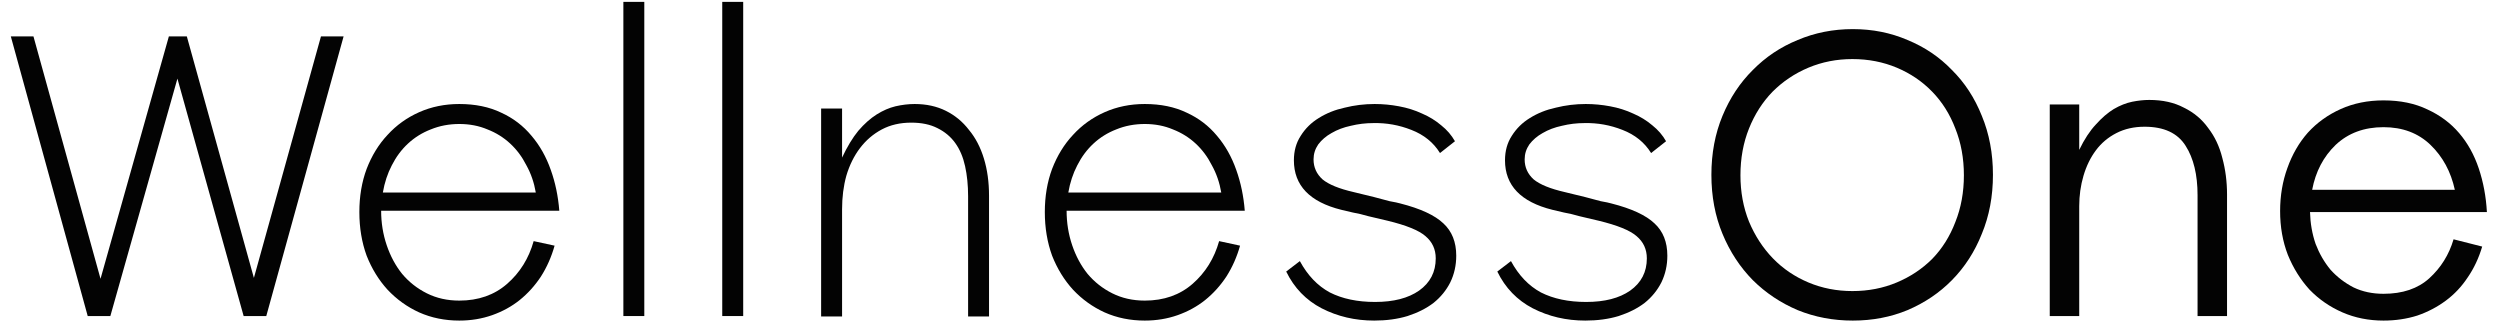 <svg xmlns="http://www.w3.org/2000/svg" width="129" height="17" viewBox="0 0 129 17" fill="none">
  <path d="M1.726 1.877L5.187 14.386L8.714 1.877H9.64L13.101 14.34L16.562 1.877H17.73L13.74 16.308H12.572L9.155 4.056L5.694 16.308H4.526L0.558 1.877H1.726Z" fill="#030303"/>
  <path d="M23.701 15.511C24.686 15.511 25.509 15.222 26.17 14.644C26.831 14.066 27.287 13.332 27.537 12.442L28.617 12.676C28.455 13.254 28.22 13.785 27.912 14.269C27.603 14.738 27.236 15.144 26.809 15.488C26.398 15.816 25.928 16.073 25.399 16.261C24.869 16.448 24.304 16.542 23.701 16.542C22.952 16.542 22.261 16.401 21.629 16.12C21.012 15.839 20.468 15.448 19.998 14.949C19.542 14.449 19.182 13.863 18.918 13.192C18.668 12.505 18.543 11.755 18.543 10.943C18.543 10.131 18.668 9.389 18.918 8.717C19.182 8.03 19.542 7.445 19.998 6.96C20.453 6.461 20.997 6.07 21.629 5.789C22.261 5.508 22.952 5.367 23.701 5.367C24.524 5.367 25.244 5.516 25.861 5.813C26.479 6.094 27 6.492 27.427 7.007C27.853 7.507 28.183 8.093 28.419 8.764C28.654 9.42 28.801 10.123 28.86 10.873H19.667C19.667 11.497 19.763 12.091 19.954 12.653C20.145 13.215 20.409 13.707 20.747 14.129C21.1 14.55 21.526 14.886 22.026 15.136C22.525 15.386 23.084 15.511 23.701 15.511ZM27.647 9.936C27.559 9.42 27.397 8.952 27.162 8.53C26.942 8.093 26.662 7.718 26.324 7.406C25.986 7.093 25.597 6.851 25.156 6.679C24.715 6.492 24.23 6.398 23.701 6.398C23.172 6.398 22.68 6.492 22.224 6.679C21.783 6.851 21.394 7.093 21.056 7.406C20.718 7.718 20.439 8.093 20.218 8.53C19.998 8.952 19.843 9.42 19.755 9.936H27.647Z" fill="#030303"/>
  <path d="M32.166 16.308V0.097H33.246V16.308H32.166Z" fill="#030303"/>
  <path d="M37.268 16.308V0.097H38.349V16.308H37.268Z" fill="#030303"/>
  <path d="M42.37 16.331V5.602H43.451V8.132C43.715 7.57 43.994 7.109 44.288 6.75C44.597 6.39 44.913 6.109 45.236 5.906C45.56 5.703 45.883 5.563 46.206 5.485C46.544 5.407 46.875 5.367 47.198 5.367C47.801 5.367 48.337 5.485 48.807 5.719C49.278 5.953 49.675 6.281 49.998 6.703C50.336 7.109 50.593 7.601 50.769 8.179C50.946 8.756 51.034 9.397 51.034 10.1V16.331H49.954V10.123C49.954 9.561 49.902 9.045 49.799 8.577C49.697 8.108 49.528 7.71 49.292 7.382C49.057 7.054 48.749 6.796 48.367 6.609C47.999 6.422 47.551 6.328 47.022 6.328C46.449 6.328 45.942 6.445 45.501 6.679C45.06 6.914 44.685 7.234 44.377 7.64C44.068 8.046 43.833 8.522 43.671 9.069C43.524 9.6 43.451 10.178 43.451 10.802V16.331H42.37Z" fill="#030303"/>
  <path d="M59.071 15.511C60.056 15.511 60.879 15.222 61.54 14.644C62.201 14.066 62.657 13.332 62.907 12.442L63.987 12.676C63.825 13.254 63.59 13.785 63.282 14.269C62.973 14.738 62.606 15.144 62.179 15.488C61.768 15.816 61.298 16.073 60.769 16.261C60.239 16.448 59.674 16.542 59.071 16.542C58.322 16.542 57.631 16.401 56.999 16.12C56.382 15.839 55.838 15.448 55.368 14.949C54.912 14.449 54.552 13.863 54.288 13.192C54.038 12.505 53.913 11.755 53.913 10.943C53.913 10.131 54.038 9.389 54.288 8.717C54.552 8.03 54.912 7.445 55.368 6.96C55.823 6.461 56.367 6.07 56.999 5.789C57.631 5.508 58.322 5.367 59.071 5.367C59.894 5.367 60.614 5.516 61.231 5.813C61.849 6.094 62.37 6.492 62.797 7.007C63.223 7.507 63.553 8.093 63.789 8.764C64.024 9.42 64.171 10.123 64.23 10.873H55.037C55.037 11.497 55.133 12.091 55.324 12.653C55.515 13.215 55.779 13.707 56.117 14.129C56.47 14.55 56.896 14.886 57.396 15.136C57.895 15.386 58.454 15.511 59.071 15.511ZM63.017 9.936C62.929 9.42 62.767 8.952 62.532 8.53C62.312 8.093 62.032 7.718 61.694 7.406C61.356 7.093 60.967 6.851 60.526 6.679C60.085 6.492 59.6 6.398 59.071 6.398C58.542 6.398 58.05 6.492 57.594 6.679C57.153 6.851 56.764 7.093 56.426 7.406C56.088 7.718 55.809 8.093 55.588 8.53C55.368 8.952 55.213 9.42 55.125 9.936H63.017Z" fill="#030303"/>
  <path d="M67.073 13.473C67.47 14.207 67.985 14.746 68.617 15.089C69.263 15.417 70.042 15.581 70.953 15.581C71.909 15.581 72.665 15.386 73.224 14.996C73.797 14.589 74.084 14.035 74.084 13.332C74.084 12.864 73.907 12.481 73.554 12.184C73.216 11.888 72.562 11.622 71.593 11.388C71.24 11.31 70.909 11.232 70.6 11.154C70.336 11.076 70.071 11.013 69.807 10.966C69.542 10.904 69.344 10.857 69.212 10.826C67.58 10.42 66.765 9.569 66.765 8.272C66.765 7.788 66.882 7.367 67.118 7.007C67.353 6.632 67.661 6.328 68.043 6.094C68.44 5.844 68.888 5.664 69.388 5.555C69.888 5.43 70.402 5.367 70.931 5.367C71.357 5.367 71.776 5.407 72.188 5.485C72.614 5.563 73.011 5.688 73.378 5.859C73.746 6.016 74.076 6.219 74.37 6.469C74.664 6.703 74.899 6.976 75.076 7.288L74.304 7.897C73.966 7.351 73.474 6.953 72.827 6.703C72.195 6.453 71.541 6.336 70.865 6.351C70.468 6.351 70.079 6.398 69.697 6.492C69.329 6.57 68.999 6.695 68.705 6.867C68.425 7.023 68.198 7.218 68.021 7.452C67.86 7.687 67.779 7.944 67.779 8.225C67.779 8.632 67.933 8.975 68.242 9.256C68.565 9.522 69.102 9.74 69.851 9.912C70.233 10.006 70.586 10.092 70.909 10.17C71.188 10.248 71.453 10.318 71.703 10.381C71.967 10.428 72.151 10.467 72.254 10.498C73.297 10.763 74.039 11.107 74.48 11.528C74.921 11.935 75.142 12.489 75.142 13.192C75.142 13.691 75.039 14.152 74.833 14.574C74.627 14.98 74.341 15.331 73.973 15.628C73.606 15.909 73.158 16.136 72.629 16.308C72.114 16.464 71.541 16.542 70.909 16.542C69.924 16.542 69.021 16.331 68.198 15.909C67.389 15.488 66.779 14.855 66.368 14.012L67.073 13.473Z" fill="#030303"/>
  <path d="M77.966 13.473C78.363 14.207 78.878 14.746 79.51 15.089C80.156 15.417 80.935 15.581 81.846 15.581C82.802 15.581 83.558 15.386 84.117 14.996C84.69 14.589 84.977 14.035 84.977 13.332C84.977 12.864 84.8 12.481 84.447 12.184C84.109 11.888 83.455 11.622 82.486 11.388C82.133 11.31 81.802 11.232 81.493 11.154C81.229 11.076 80.964 11.013 80.7 10.966C80.435 10.904 80.237 10.857 80.105 10.826C78.473 10.42 77.658 9.569 77.658 8.272C77.658 7.788 77.775 7.367 78.01 7.007C78.246 6.632 78.554 6.328 78.936 6.094C79.333 5.844 79.781 5.664 80.281 5.555C80.781 5.43 81.295 5.367 81.824 5.367C82.25 5.367 82.669 5.407 83.081 5.485C83.507 5.563 83.904 5.688 84.271 5.859C84.638 6.016 84.969 6.219 85.263 6.469C85.557 6.703 85.792 6.976 85.969 7.288L85.197 7.897C84.859 7.351 84.367 6.953 83.72 6.703C83.088 6.453 82.434 6.336 81.758 6.351C81.361 6.351 80.972 6.398 80.59 6.492C80.222 6.57 79.892 6.695 79.598 6.867C79.319 7.023 79.091 7.218 78.914 7.452C78.753 7.687 78.672 7.944 78.672 8.225C78.672 8.632 78.826 8.975 79.135 9.256C79.458 9.522 79.995 9.74 80.744 9.912C81.126 10.006 81.479 10.092 81.802 10.17C82.081 10.248 82.346 10.318 82.596 10.381C82.86 10.428 83.044 10.467 83.147 10.498C84.19 10.763 84.932 11.107 85.373 11.528C85.814 11.935 86.035 12.489 86.035 13.192C86.035 13.691 85.932 14.152 85.726 14.574C85.52 14.98 85.234 15.331 84.866 15.628C84.499 15.909 84.051 16.136 83.522 16.308C83.007 16.464 82.434 16.542 81.802 16.542C80.817 16.542 79.914 16.331 79.091 15.909C78.282 15.488 77.672 14.855 77.261 14.012L77.966 13.473Z" fill="#030303"/>
  <path d="M88.308 9.022C88.308 7.913 88.499 6.898 88.881 5.977C89.263 5.055 89.785 4.266 90.447 3.611C91.108 2.939 91.879 2.424 92.761 2.064C93.643 1.69 94.591 1.502 95.605 1.502C96.619 1.502 97.56 1.69 98.427 2.064C99.308 2.424 100.073 2.939 100.719 3.611C101.381 4.266 101.895 5.055 102.262 5.977C102.644 6.898 102.836 7.913 102.836 9.022C102.836 10.131 102.644 11.146 102.262 12.067C101.895 12.989 101.381 13.785 100.719 14.457C100.073 15.113 99.308 15.628 98.427 16.003C97.56 16.362 96.619 16.542 95.605 16.542C94.591 16.542 93.643 16.362 92.761 16.003C91.879 15.628 91.108 15.113 90.447 14.457C89.785 13.785 89.263 12.989 88.881 12.067C88.499 11.146 88.308 10.131 88.308 9.022ZM95.583 15.019C96.406 15.019 97.17 14.871 97.876 14.574C98.581 14.277 99.191 13.871 99.705 13.356C100.22 12.825 100.616 12.192 100.896 11.458C101.19 10.724 101.337 9.92 101.337 9.045C101.337 8.171 101.19 7.367 100.896 6.632C100.616 5.898 100.22 5.266 99.705 4.735C99.191 4.204 98.581 3.79 97.876 3.493C97.17 3.197 96.406 3.048 95.583 3.048C94.775 3.048 94.018 3.197 93.312 3.493C92.607 3.79 91.99 4.204 91.461 4.735C90.946 5.266 90.542 5.898 90.248 6.632C89.954 7.367 89.807 8.171 89.807 9.045C89.807 9.904 89.954 10.701 90.248 11.435C90.557 12.169 90.968 12.801 91.483 13.332C91.997 13.863 92.607 14.277 93.312 14.574C94.018 14.871 94.775 15.019 95.583 15.019Z" fill="#030303"/>
  <path d="M105.767 16.308V5.391H107.288V7.734C107.552 7.187 107.839 6.75 108.148 6.422C108.456 6.078 108.765 5.813 109.074 5.625C109.397 5.438 109.713 5.313 110.021 5.25C110.33 5.188 110.624 5.157 110.903 5.157C111.594 5.157 112.189 5.289 112.689 5.555C113.203 5.805 113.622 6.156 113.945 6.609C114.283 7.046 114.526 7.562 114.673 8.155C114.834 8.749 114.915 9.373 114.915 10.029V16.308H113.394V10.076C113.394 9.014 113.188 8.163 112.777 7.523C112.366 6.867 111.66 6.539 110.661 6.539C110.117 6.539 109.632 6.648 109.206 6.867C108.78 7.085 108.427 7.382 108.148 7.757C107.868 8.132 107.655 8.569 107.508 9.069C107.361 9.569 107.288 10.092 107.288 10.638V16.308H105.767Z" fill="#030303"/>
  <path d="M122.989 15.16C123.974 15.16 124.76 14.894 125.348 14.363C125.95 13.816 126.369 13.145 126.604 12.348L128.081 12.723C127.905 13.317 127.655 13.848 127.332 14.316C127.023 14.785 126.648 15.183 126.207 15.511C125.766 15.839 125.274 16.097 124.73 16.284C124.187 16.456 123.606 16.542 122.989 16.542C122.225 16.542 121.519 16.401 120.873 16.12C120.226 15.839 119.66 15.448 119.175 14.949C118.705 14.433 118.33 13.832 118.051 13.145C117.786 12.458 117.654 11.708 117.654 10.896C117.654 10.1 117.779 9.358 118.029 8.671C118.279 7.968 118.631 7.359 119.087 6.843C119.557 6.328 120.123 5.922 120.784 5.625C121.446 5.328 122.181 5.18 122.989 5.18C123.856 5.18 124.613 5.336 125.259 5.649C125.906 5.945 126.45 6.351 126.891 6.867C127.332 7.382 127.67 7.991 127.905 8.694C128.14 9.397 128.28 10.146 128.324 10.943H119.197C119.212 11.521 119.307 12.067 119.484 12.583C119.675 13.082 119.932 13.528 120.255 13.918C120.593 14.293 120.99 14.597 121.446 14.832C121.901 15.05 122.416 15.16 122.989 15.16ZM126.67 9.795C126.465 8.858 126.046 8.085 125.414 7.476C124.782 6.867 123.974 6.562 122.989 6.562C121.99 6.562 121.167 6.867 120.52 7.476C119.888 8.085 119.484 8.858 119.307 9.795H126.67Z" fill="#030303"/>
</svg>
